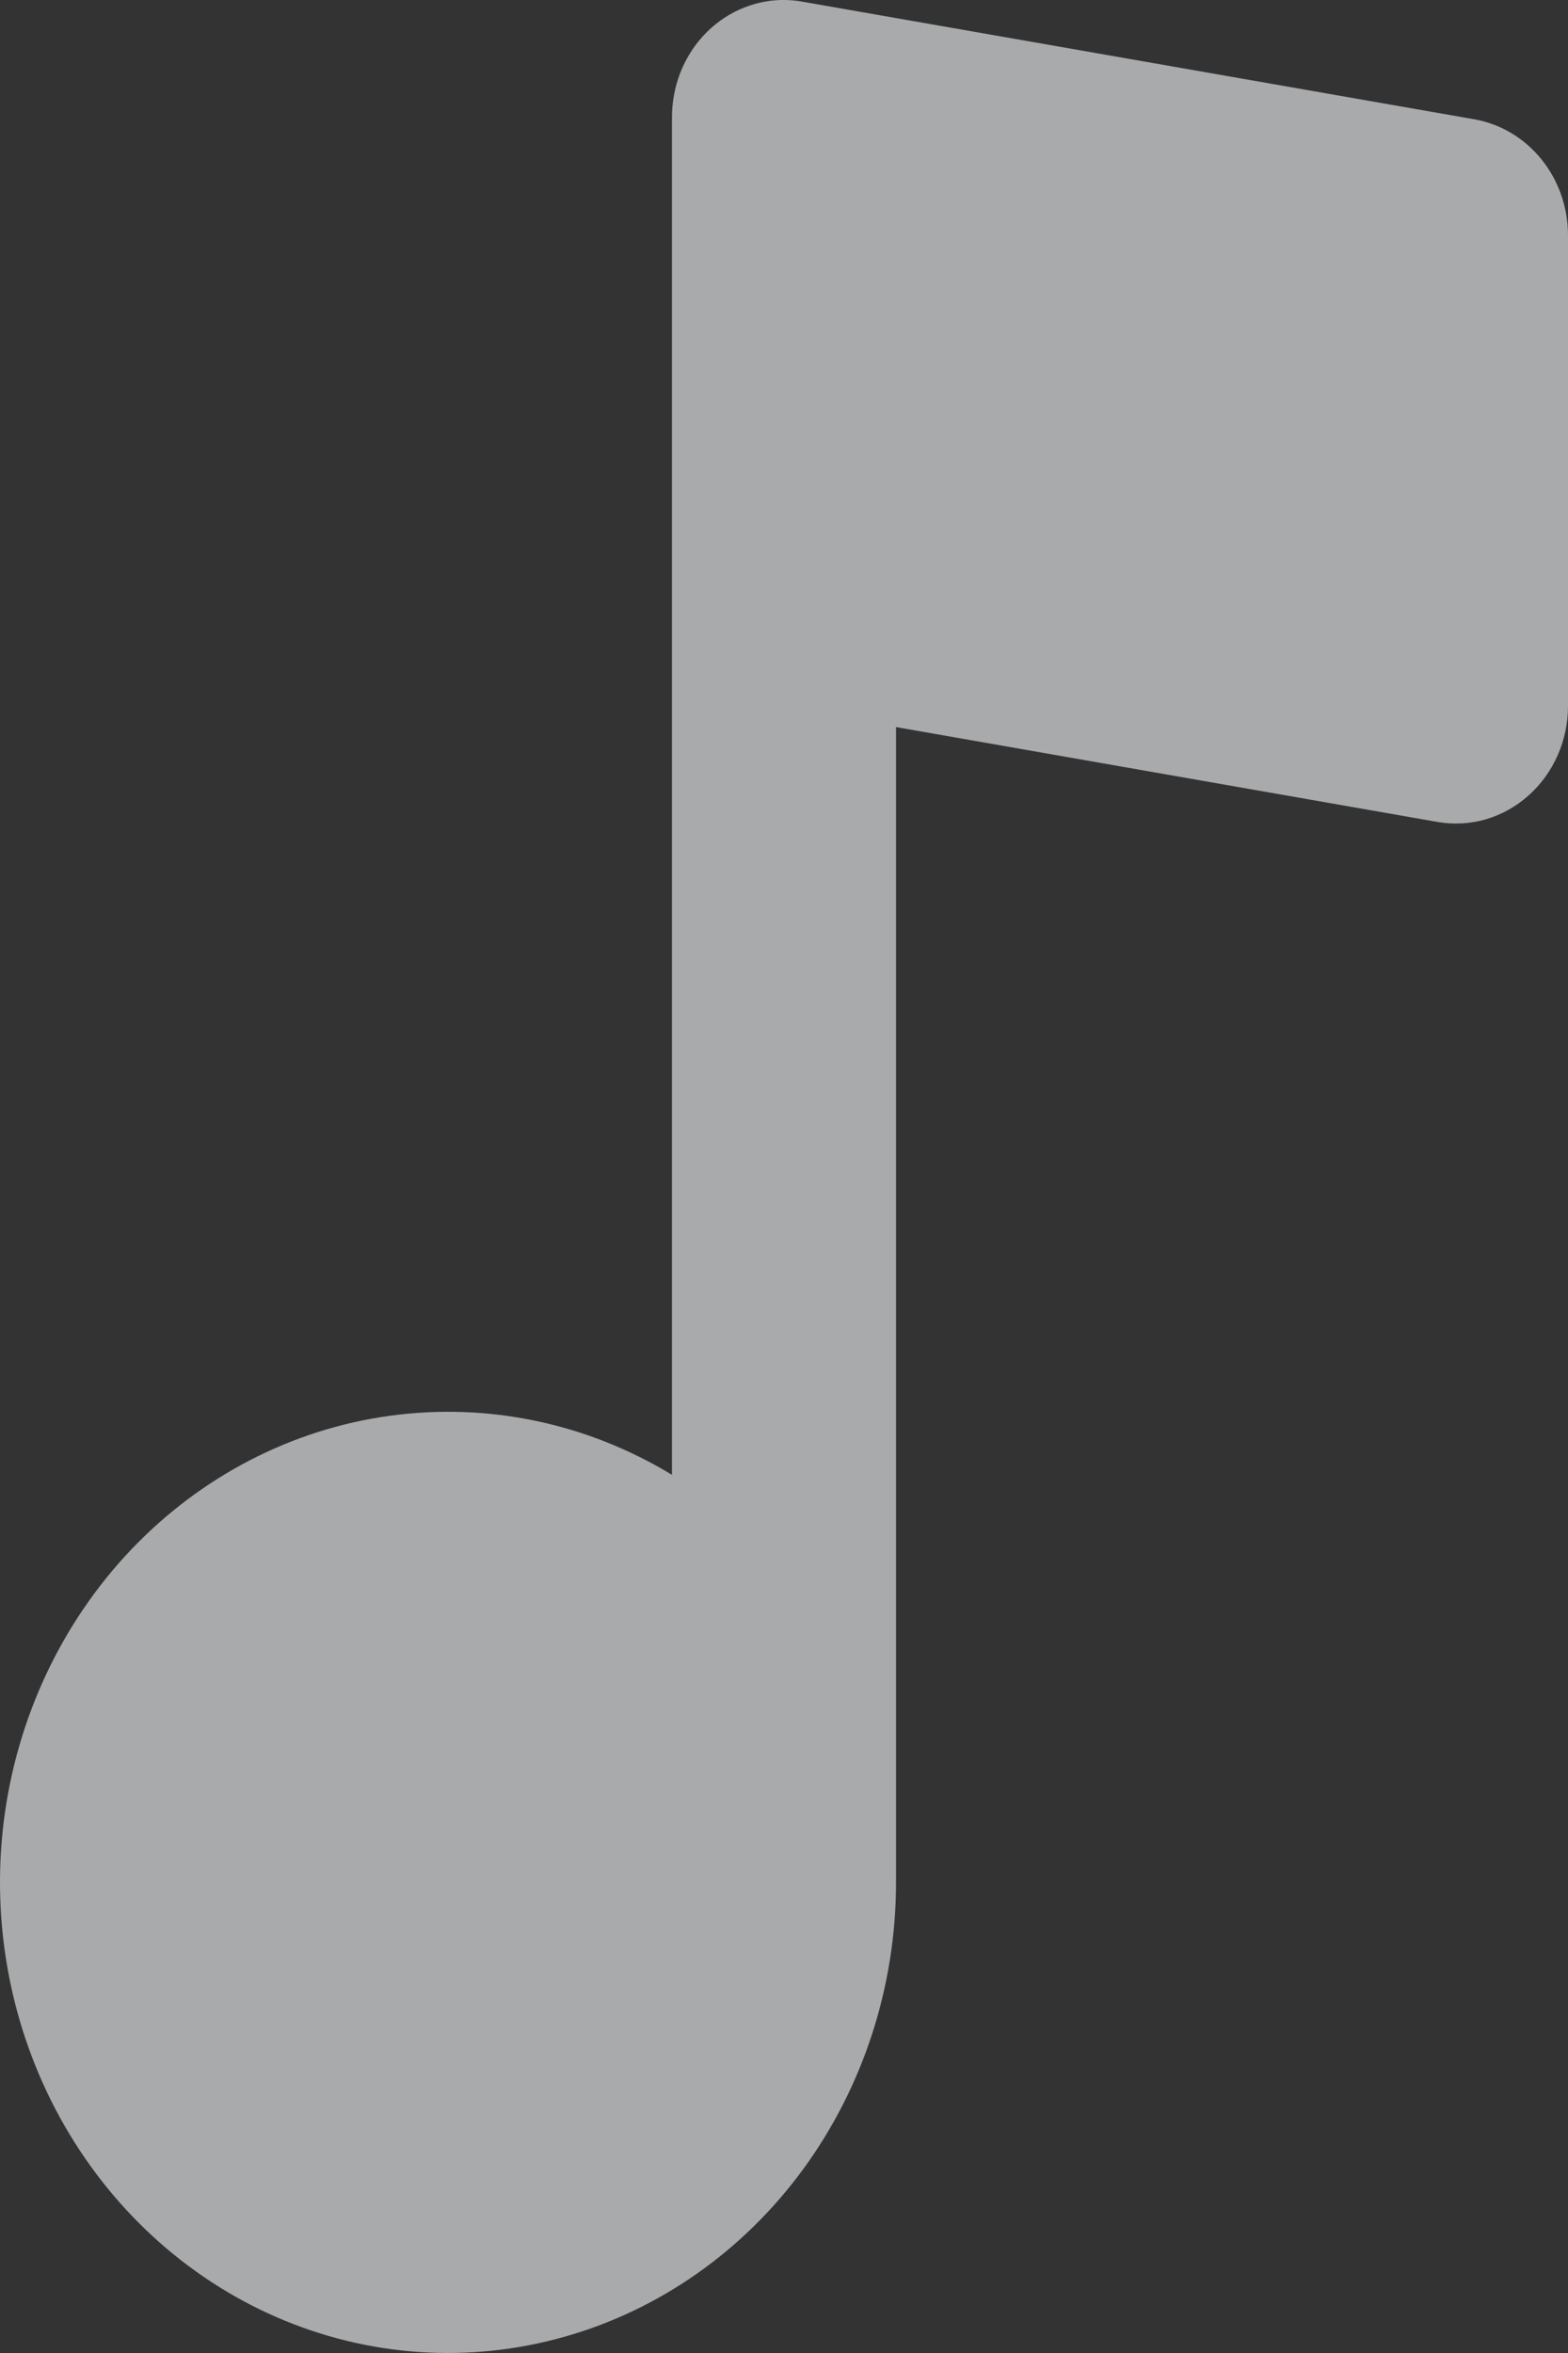 <svg width="16" height="24" viewBox="0 0 16 24" fill="none" xmlns="http://www.w3.org/2000/svg">
<rect x="0" y="0" width="16" height="24" fill="#333333" stroke="none"/>
<path fill-rule="evenodd" clip-rule="evenodd" d="M7.968 0C7.67 0.008 7.387 0.138 7.179 0.362C6.971 0.586 6.856 0.887 6.857 1.2V15.043C5.986 14.514 4.973 14.303 3.975 14.441C2.977 14.578 2.051 15.058 1.339 15.805C0.628 16.552 0.171 17.525 0.039 18.573C-0.092 19.62 0.109 20.684 0.612 21.599C1.115 22.514 1.892 23.23 2.821 23.634C3.751 24.039 4.782 24.11 5.754 23.836C6.726 23.563 7.585 22.961 8.198 22.122C8.81 21.284 9.143 20.257 9.143 19.201V7.416L14.67 8.384C14.833 8.412 15.001 8.403 15.161 8.357C15.321 8.31 15.469 8.228 15.596 8.115C15.722 8.003 15.824 7.863 15.894 7.705C15.964 7.547 16 7.375 16 7.2V2.4C16 2.116 15.904 1.841 15.729 1.625C15.554 1.408 15.311 1.264 15.045 1.217L8.209 0.021C8.13 0.005 8.049 -0.002 7.968 0Z" fill="#F8FAFC" fill-opacity="0.6" />
</svg>
